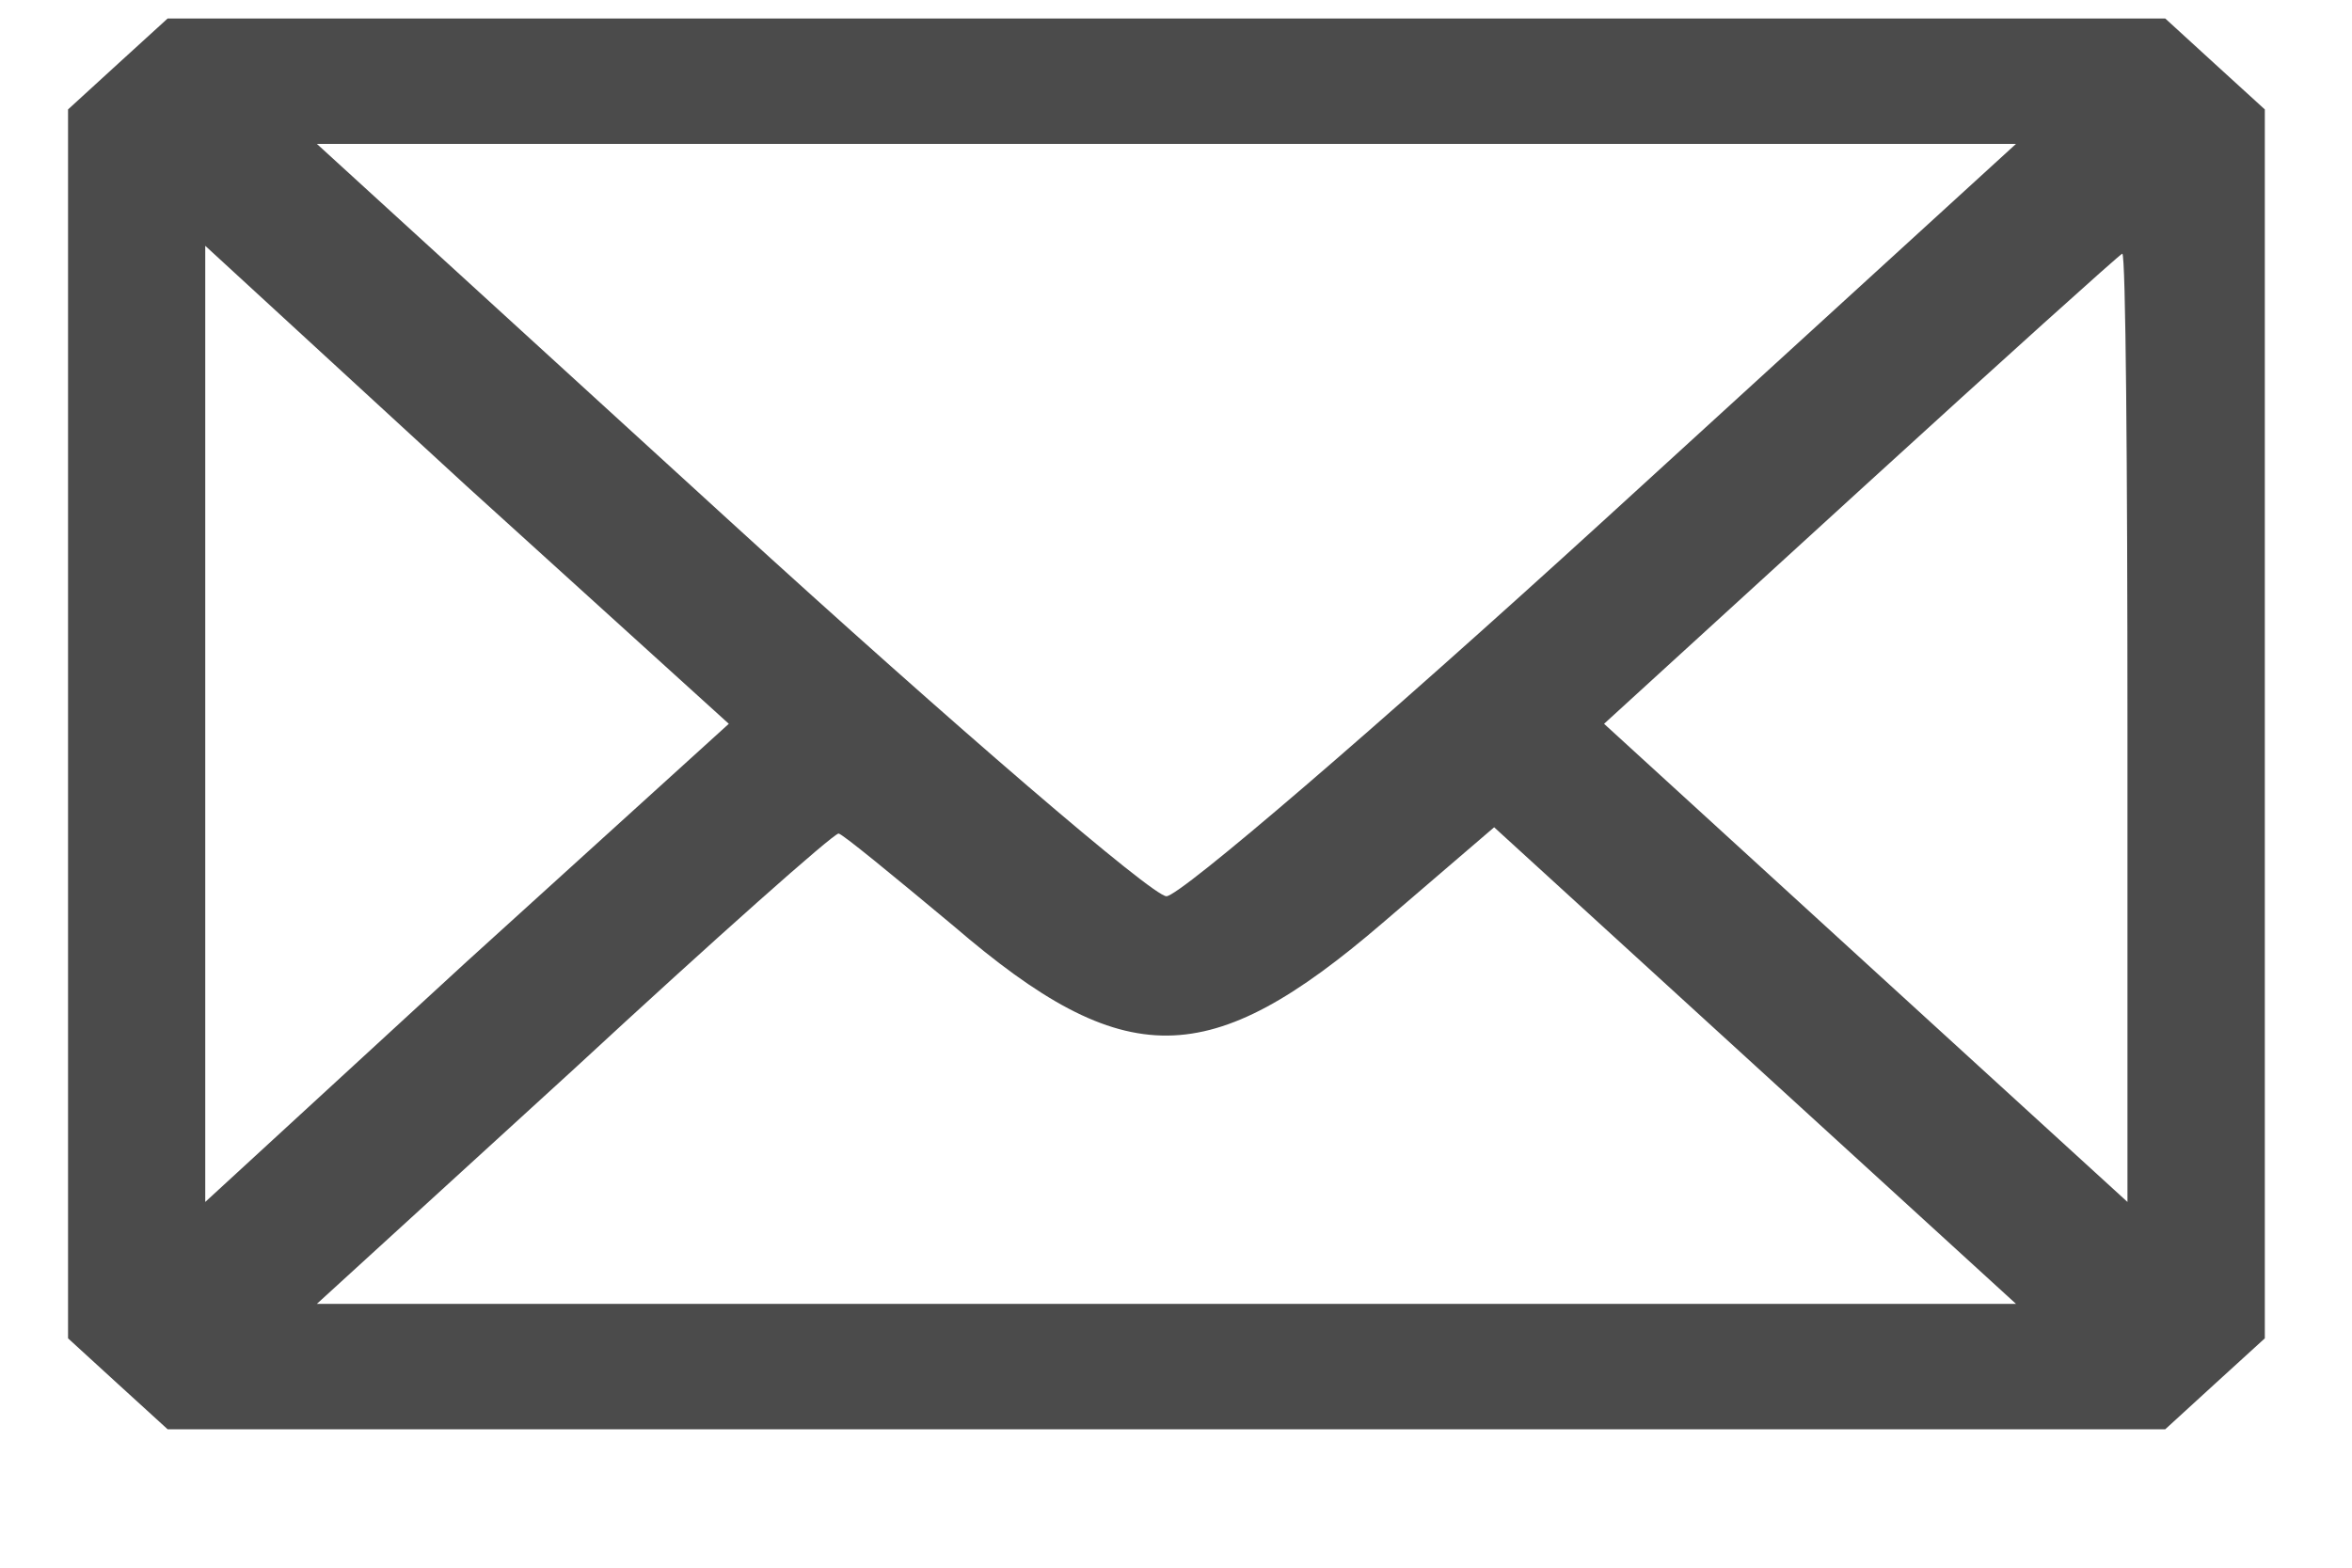 <svg width="15" height="10" viewBox="0 0 15 10" fill="none" xmlns="http://www.w3.org/2000/svg">
<path d="M0.751 0.408L0.434 0.698V4.617V8.537L0.751 8.827L1.069 9.117H7.439H13.809L14.126 8.827L14.444 8.537V4.617V0.698L14.126 0.408L13.809 0.118H7.439H1.069L0.751 0.408ZM10.23 3.318C8.785 4.637 7.526 5.717 7.439 5.717C7.351 5.717 6.092 4.637 4.648 3.318L2.021 0.918H7.439H12.857L10.23 3.318ZM2.973 6.137L1.309 7.667V4.617V1.568L2.973 3.098L4.648 4.617L2.973 6.137ZM13.568 4.637V7.667L11.904 6.147L10.23 4.617L11.871 3.118C12.769 2.298 13.524 1.618 13.535 1.618C13.557 1.618 13.568 2.978 13.568 4.637ZM6.082 5.907C7.176 6.847 7.712 6.837 8.818 5.887L9.529 5.277L11.193 6.797L12.857 8.317H7.439H2.021L3.663 6.817C4.56 5.987 5.315 5.317 5.348 5.317C5.37 5.317 5.698 5.587 6.082 5.907Z" fill="#4B4B4B"/>
</svg>
